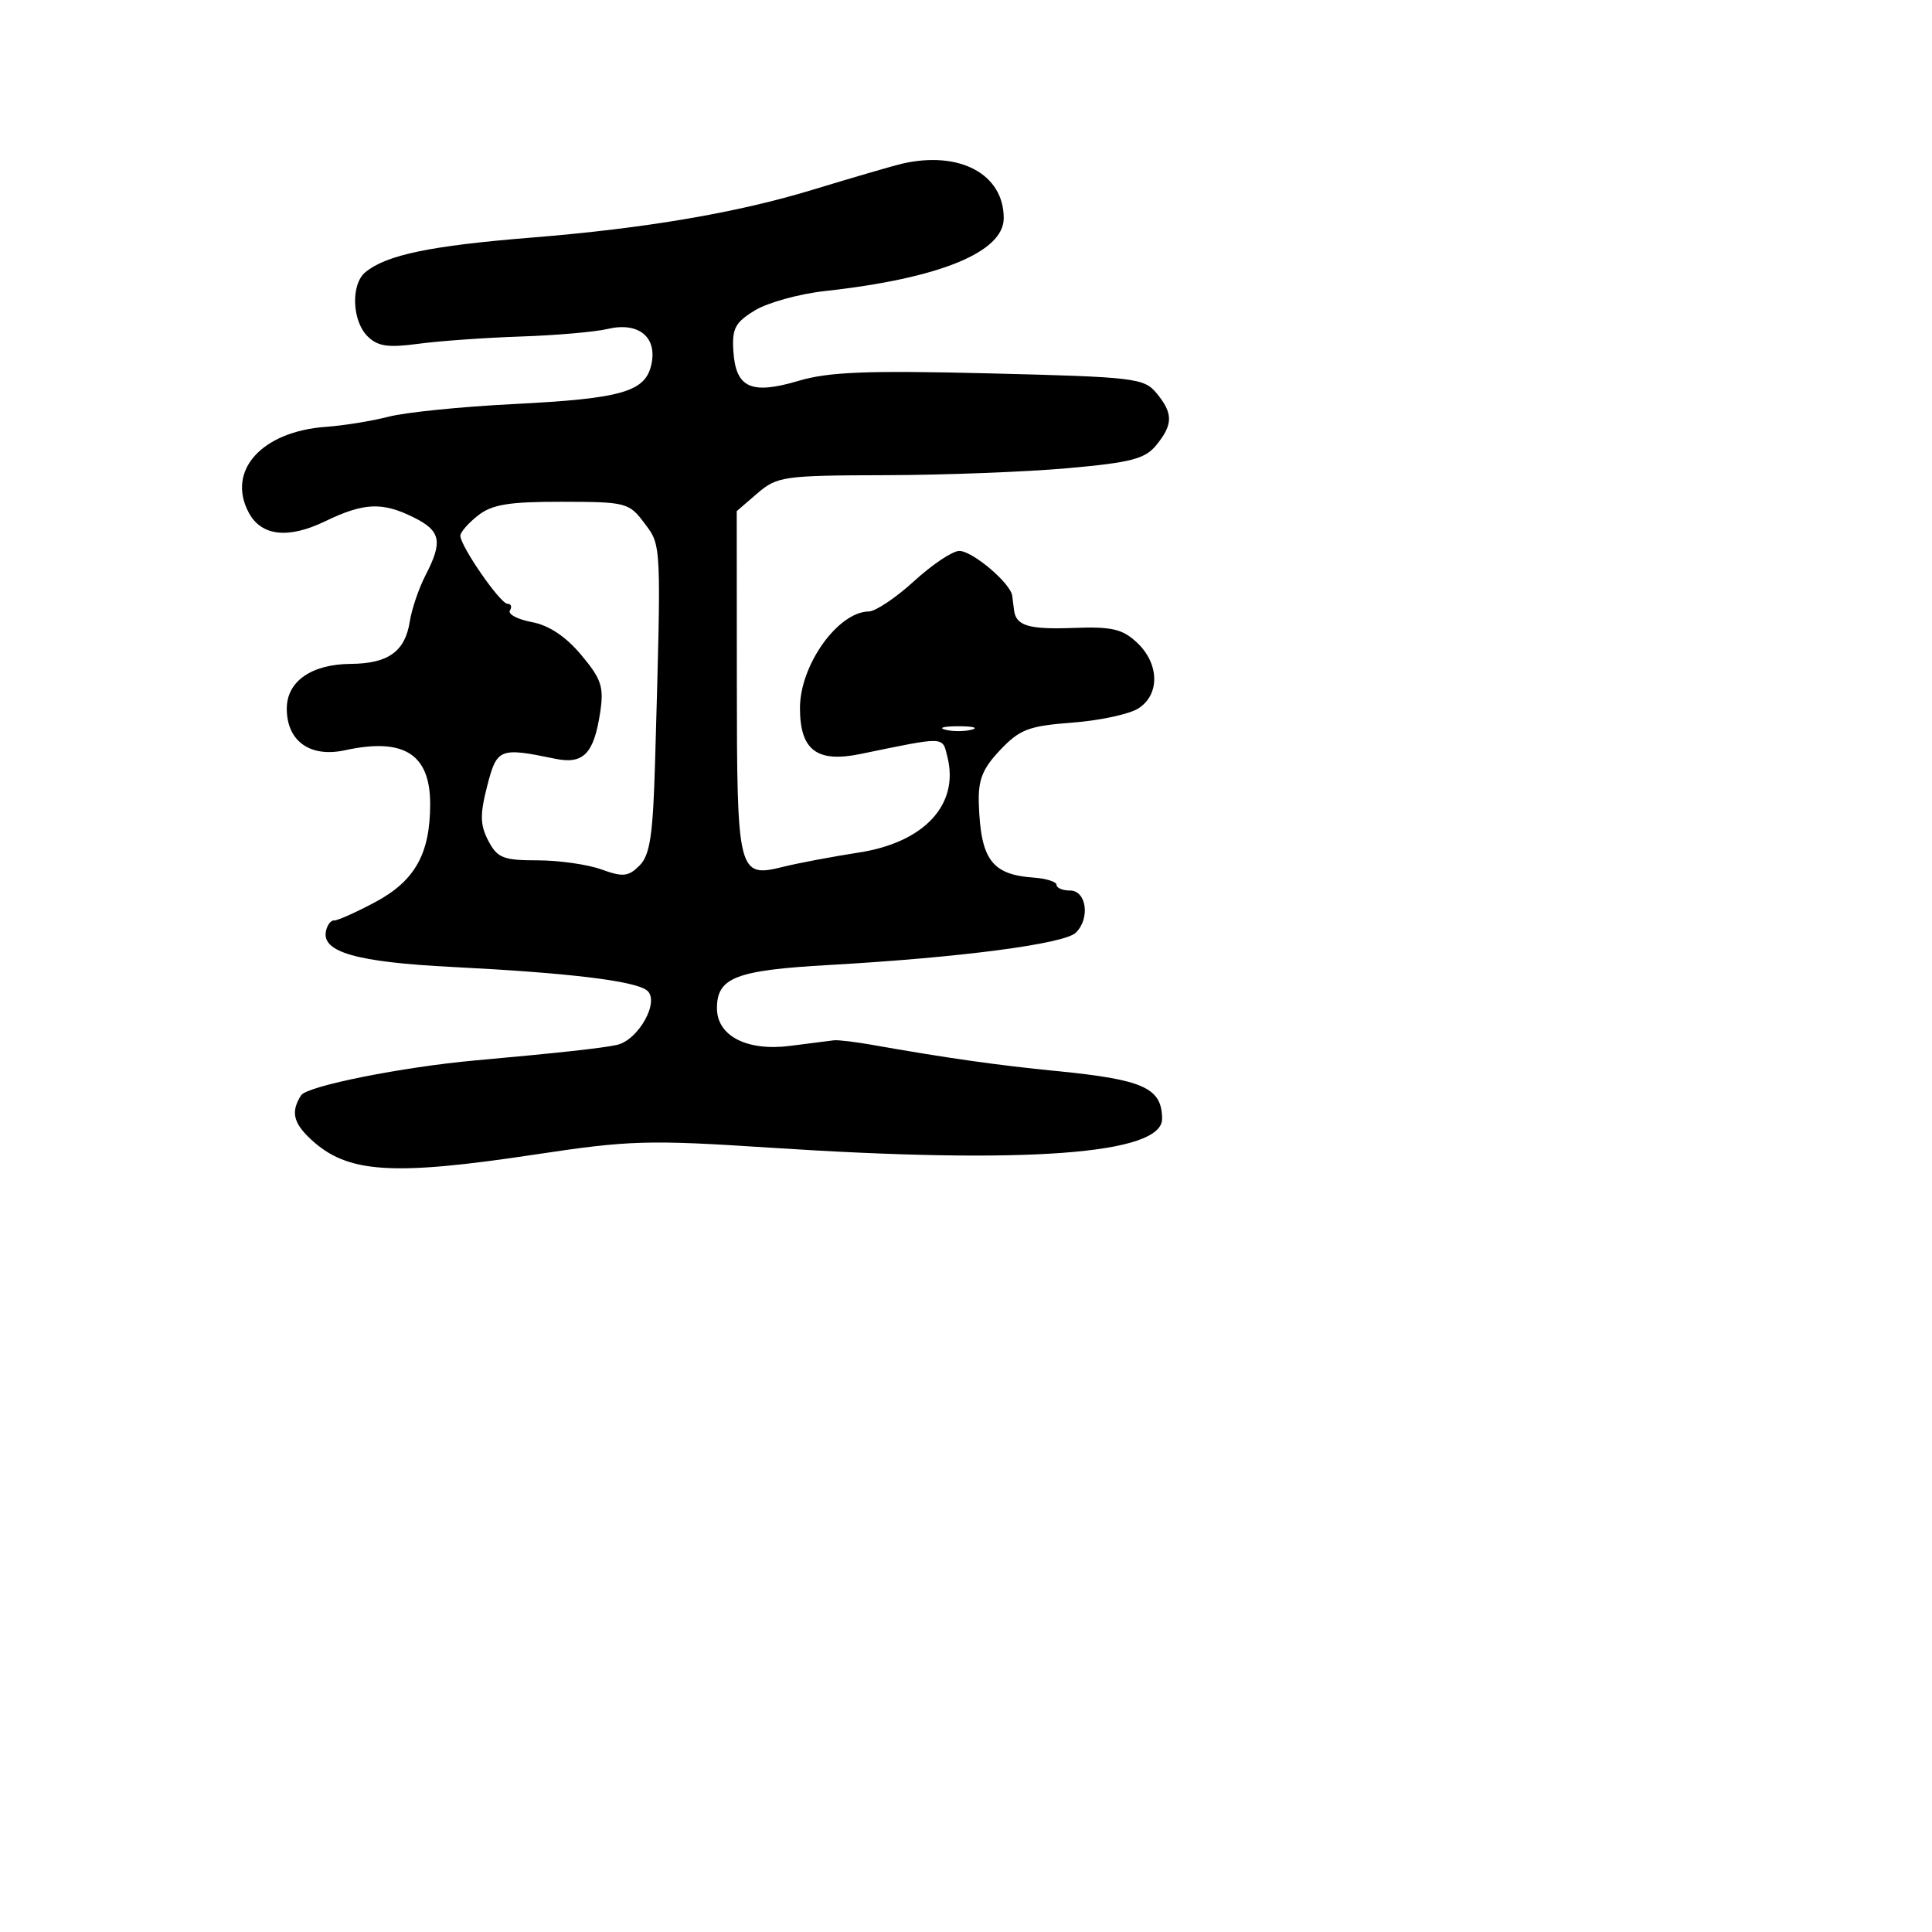 <svg xmlns="http://www.w3.org/2000/svg" width="256" height="256" viewBox="0 0 256 256" version="1.1">
	<path d="M 119.500 21.695 C 118.400 21.950, 113.035 23.516, 107.577 25.175 C 97.626 28.201, 85.436 30.273, 70.500 31.476 C 57.005 32.563, 51.178 33.777, 48.403 36.080 C 46.477 37.679, 46.639 42.496, 48.688 44.546 C 50.039 45.896, 51.390 46.098, 55.438 45.554 C 58.222 45.180, 64.325 44.746, 69 44.590 C 73.675 44.434, 78.850 43.984, 80.500 43.591 C 84.546 42.627, 87.058 44.598, 86.337 48.171 C 85.580 51.917, 82.532 52.810, 68 53.542 C 61.125 53.888, 53.700 54.639, 51.500 55.211 C 49.300 55.784, 45.569 56.389, 43.210 56.557 C 34.667 57.165, 29.986 62.368, 32.967 67.939 C 34.625 71.035, 38.190 71.438, 43.072 69.079 C 48.227 66.589, 50.659 66.484, 54.846 68.573 C 58.412 70.352, 58.695 71.756, 56.386 76.221 C 55.498 77.938, 54.556 80.709, 54.293 82.379 C 53.670 86.333, 51.437 87.929, 46.473 87.968 C 41.253 88.009, 38 90.288, 38 93.902 C 38 98.209, 41.092 100.418, 45.710 99.412 C 53.516 97.710, 57 99.910, 57 106.540 C 57 113.136, 54.975 116.739, 49.686 119.554 C 47.120 120.920, 44.678 122.006, 44.260 121.966 C 43.842 121.927, 43.360 122.563, 43.190 123.380 C 42.607 126.170, 47.270 127.488, 60 128.132 C 75.357 128.908, 84.111 129.964, 85.724 131.236 C 87.489 132.628, 84.614 137.829, 81.732 138.458 C 79.751 138.890, 74.025 139.517, 63 140.509 C 53.294 141.381, 40.672 143.908, 39.896 145.134 C 38.517 147.310, 38.844 148.777, 41.196 150.968 C 46.018 155.460, 51.886 155.853, 71 152.965 C 83.390 151.093, 85.939 151.019, 102 152.071 C 135.970 154.295, 154.026 152.963, 153.985 148.237 C 153.949 144.143, 151.535 143.053, 140 141.919 C 132.109 141.143, 125.412 140.191, 115.500 138.438 C 113.300 138.049, 111.050 137.782, 110.500 137.844 C 109.950 137.906, 107.353 138.238, 104.729 138.580 C 99 139.328, 95 137.281, 95 133.599 C 95 129.520, 97.489 128.561, 109.894 127.863 C 127.232 126.886, 141.072 125.070, 142.567 123.576 C 144.475 121.668, 143.962 118, 141.787 118 C 140.804 118, 139.999 117.662, 139.998 117.250 C 139.997 116.838, 138.635 116.405, 136.972 116.288 C 131.424 115.900, 129.943 113.906, 129.699 106.500 C 129.594 103.330, 130.183 101.851, 132.533 99.374 C 135.123 96.644, 136.333 96.185, 142.054 95.755 C 145.659 95.484, 149.596 94.645, 150.804 93.890 C 153.707 92.078, 153.644 87.954, 150.672 85.162 C 148.728 83.335, 147.334 83.013, 142.223 83.205 C 136.363 83.425, 134.649 82.926, 134.375 80.917 C 134.306 80.413, 134.194 79.529, 134.125 78.952 C 133.926 77.288, 128.868 73, 127.104 73 C 126.221 73, 123.530 74.800, 121.123 77 C 118.716 79.200, 116.017 81.010, 115.124 81.022 C 111.027 81.078, 106 88.124, 106 93.810 C 106 99.396, 108.230 101.097, 114 99.910 C 125.428 97.560, 124.846 97.540, 125.540 100.305 C 127.123 106.611, 122.470 111.629, 113.801 112.965 C 110.335 113.499, 105.826 114.350, 103.780 114.856 C 97.785 116.339, 97.650 115.800, 97.635 90.297 L 97.621 67.723 100.366 65.361 C 102.968 63.124, 103.855 62.998, 117.306 62.964 C 125.113 62.945, 135.992 62.528, 141.482 62.038 C 149.912 61.285, 151.738 60.807, 153.232 58.962 C 155.453 56.219, 155.457 54.775, 153.250 52.100 C 151.599 50.098, 150.352 49.950, 131.166 49.476 C 114.923 49.074, 109.821 49.273, 105.809 50.464 C 99.540 52.326, 97.504 51.409, 97.179 46.581 C 96.974 43.537, 97.396 42.730, 100.033 41.126 C 101.735 40.091, 105.912 38.938, 109.314 38.564 C 124.465 36.900, 133 33.421, 133 28.907 C 133 23.057, 127.140 19.926, 119.500 21.695 M 63.334 68.309 C 62.050 69.319, 61 70.522, 61 70.983 C 61 72.360, 66.284 80, 67.237 80 C 67.721 80, 67.870 80.401, 67.568 80.890 C 67.265 81.380, 68.570 82.072, 70.467 82.428 C 72.742 82.855, 74.973 84.339, 77.020 86.787 C 79.708 90.004, 80.042 91.028, 79.518 94.450 C 78.684 99.892, 77.294 101.311, 73.557 100.537 C 66.187 99.010, 65.838 99.150, 64.551 104.163 C 63.582 107.936, 63.612 109.321, 64.709 111.413 C 65.899 113.685, 66.691 114, 71.211 114 C 74.042 114, 77.857 114.542, 79.689 115.204 C 82.546 116.238, 83.265 116.164, 84.741 114.688 C 86.137 113.292, 86.527 110.657, 86.808 100.733 C 87.631 71.700, 87.660 72.356, 85.389 69.321 C 83.355 66.602, 82.961 66.500, 74.473 66.487 C 67.431 66.476, 65.201 66.841, 63.334 68.309 M 125.250 96.689 C 126.213 96.941, 127.787 96.941, 128.750 96.689 C 129.713 96.438, 128.925 96.232, 127 96.232 C 125.075 96.232, 124.287 96.438, 125.250 96.689" stroke="none" fill="black" fill-rule="evenodd"/>
</svg>
